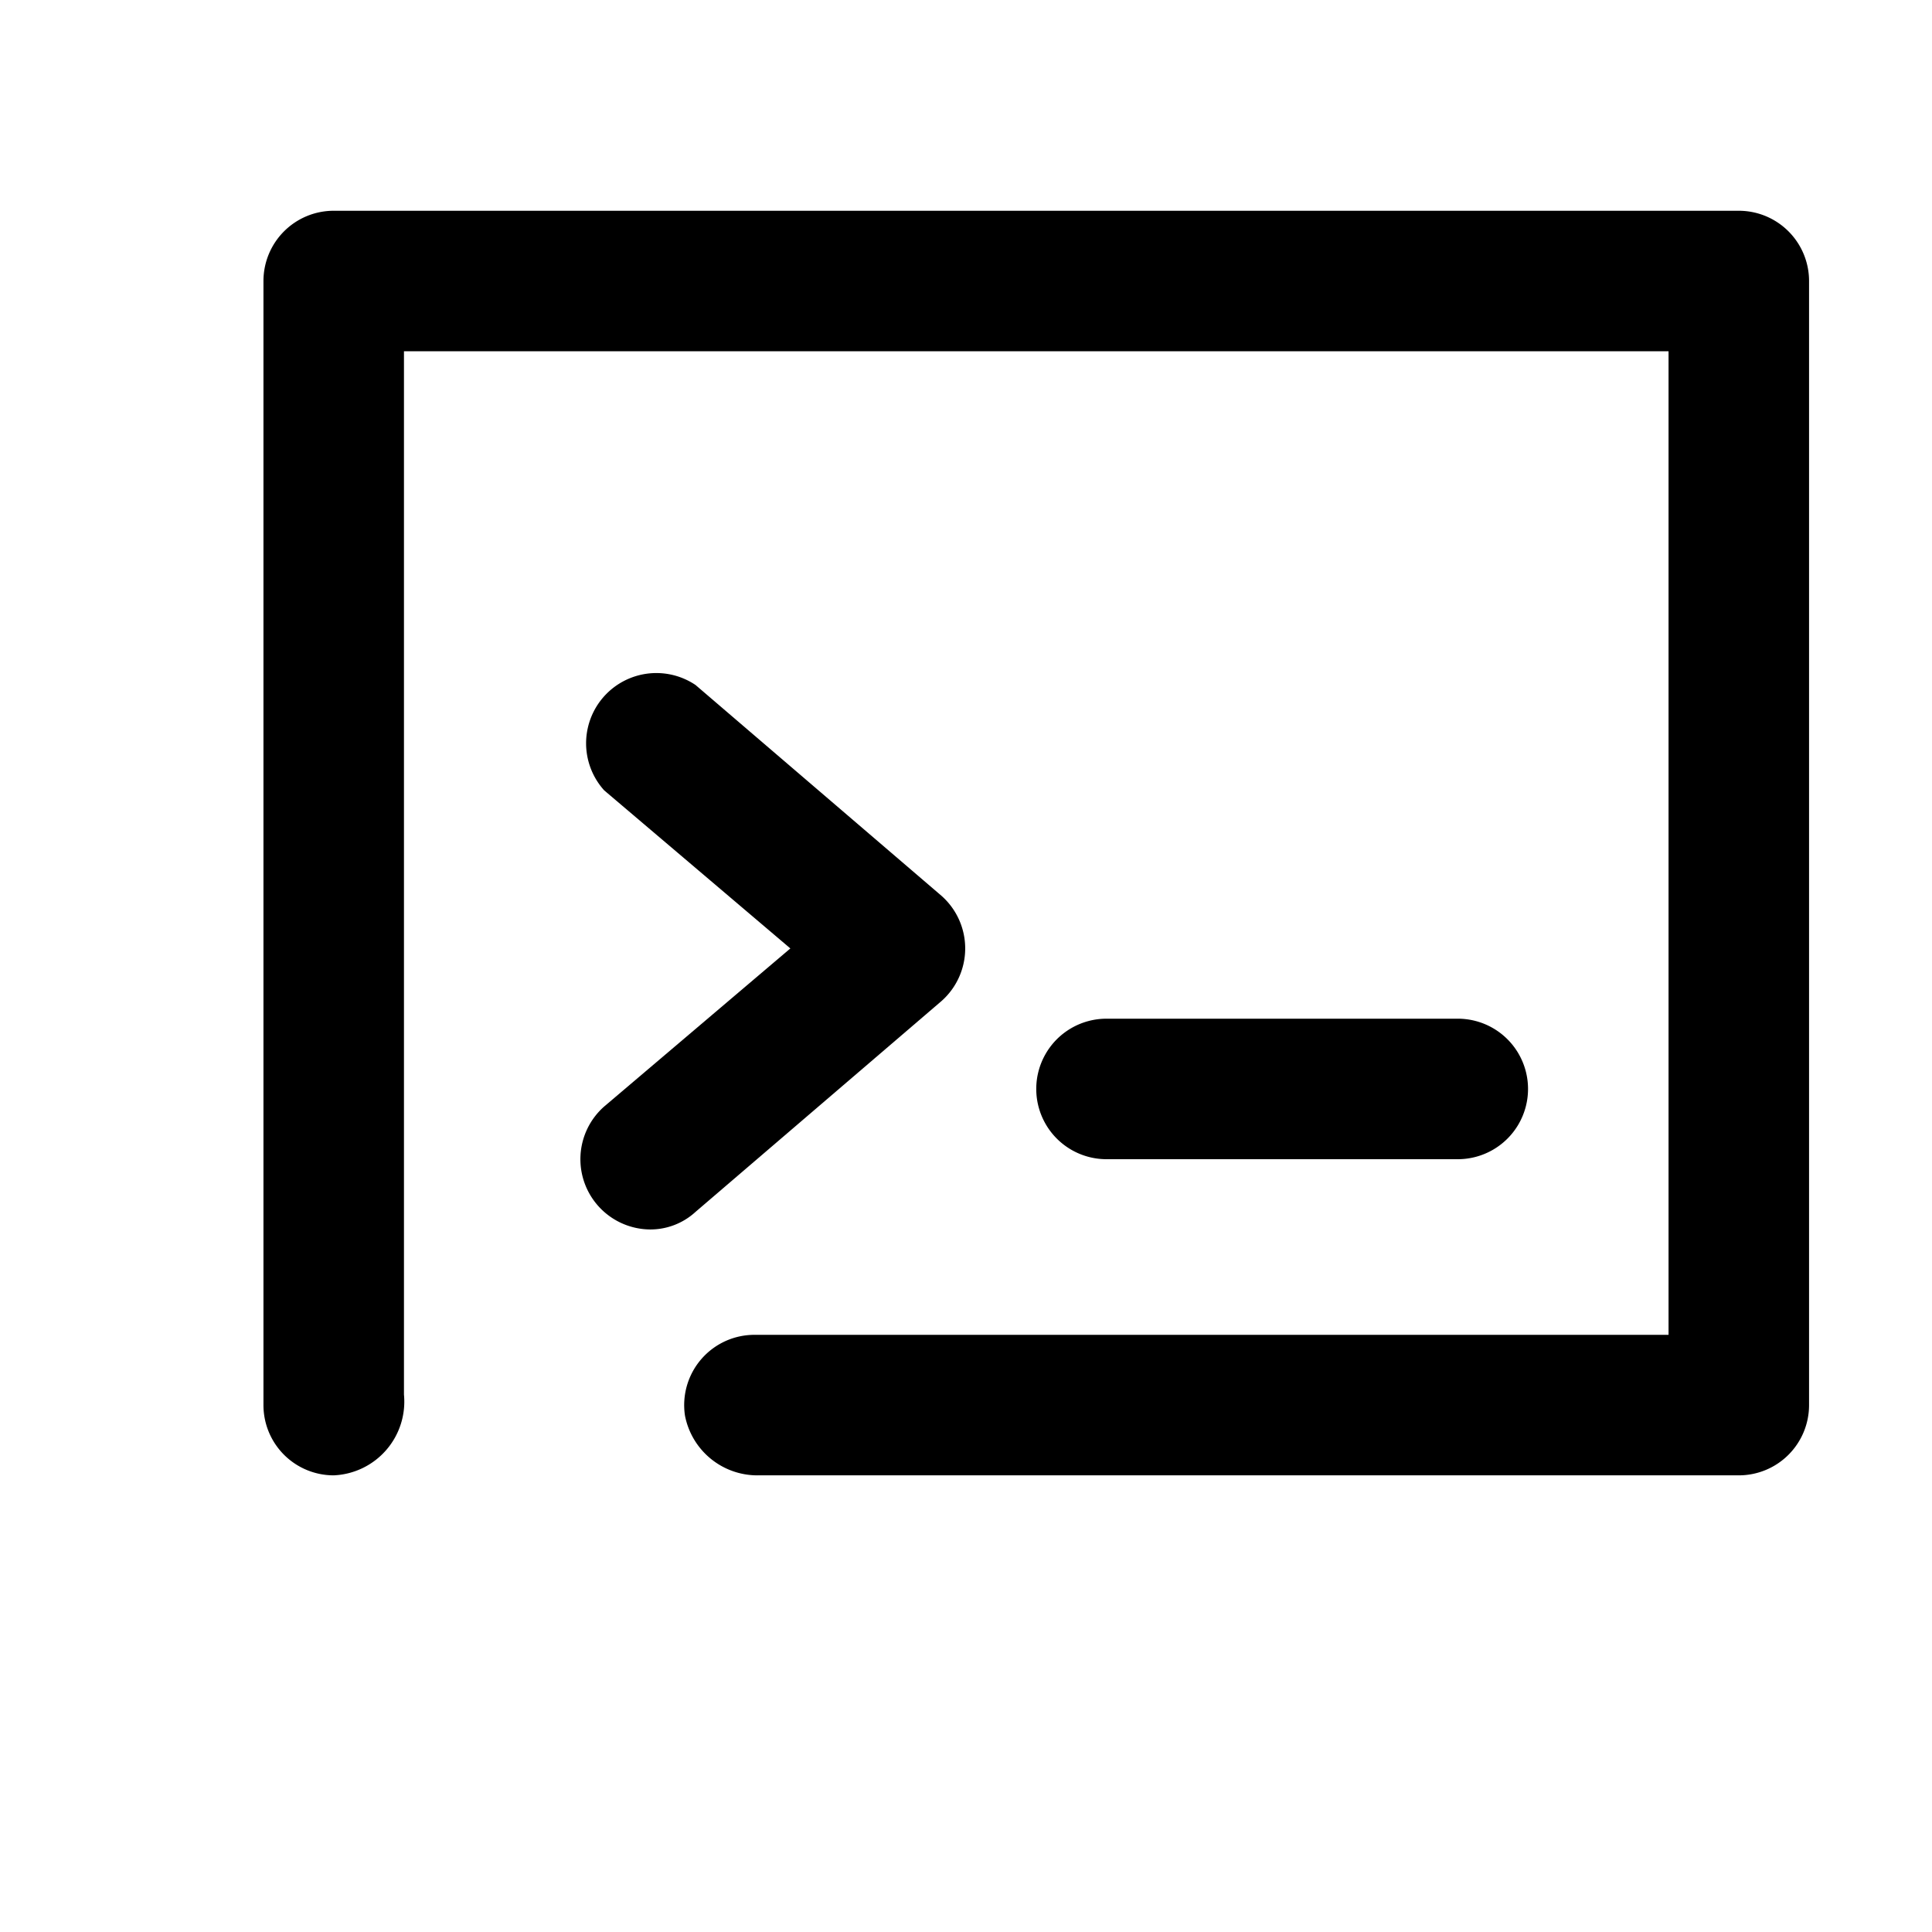 <svg stroke="currentColor" stroke-width="0" viewBox="0 0 44 55" aria-label="Application" height="60px" width="60px" xmlns="http://www.w3.org/2000/svg">
    <path d="M13,35a2,2,0,0,1-1.3-3.5L17,27l-5.3-4.5a2,2,0,0,1,2.6-3l7,6a2,2,0,0,1,0,3l-7,6A1.9,1.9,0,0,1,13,35Z"/>
    <path d="M36,33H26a2,2,0,0,1,0-4H36a2,2,0,0,1,0,4Z"/>
    <path d="M44,6H4A2,2,0,0,0,2,8V40a2,2,0,0,0,2,2H4a2.1,2.1,0,0,0,2-2.3V10H42V38H16a2,2,0,0,0-2,2.3A2.1,2.1,0,0,0,16.1,42H44a2,2,0,0,0,2-2V8A2,2,0,0,0,44,6Z"/>
</svg>